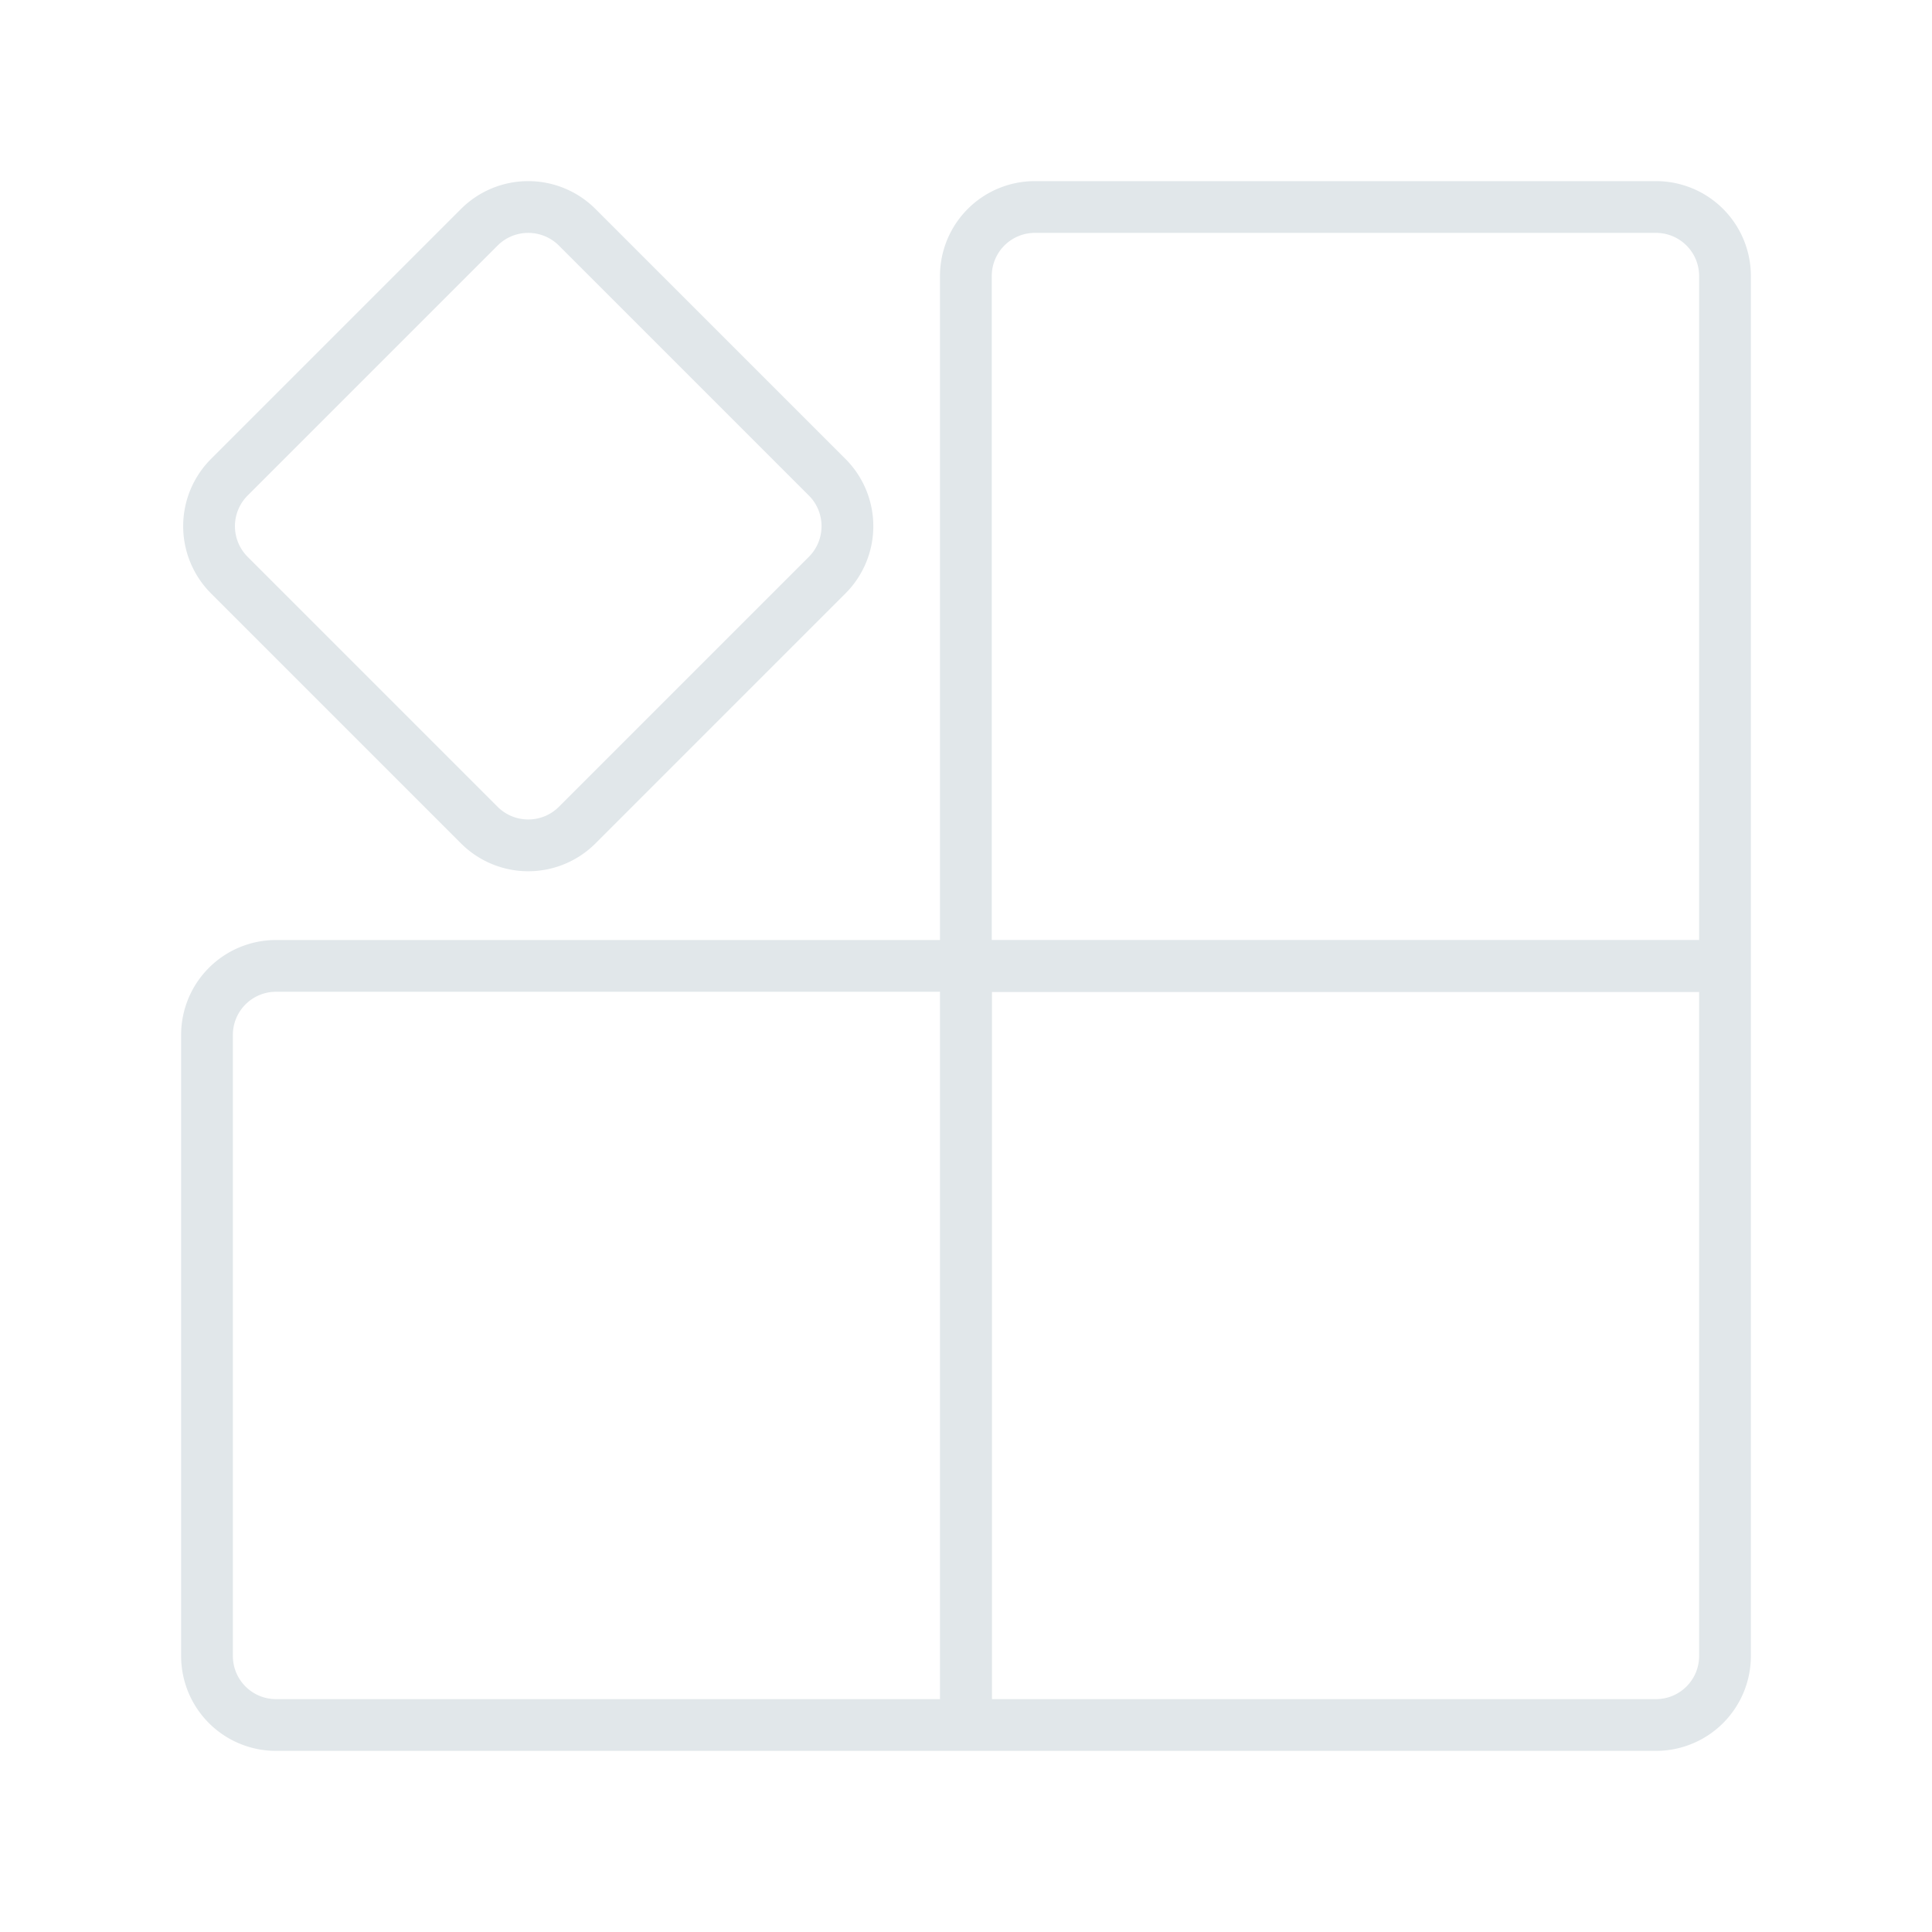<svg xmlns="http://www.w3.org/2000/svg" width="56" height="56" fill="none" viewBox="0 0 56 56">
  <g class="56x56/Outline/integrations">
    <path fill="#E1E7EA" fill-rule="evenodd" d="M48 5.25A2.75 2.75 0 0 1 50.75 8v40a2.75 2.75 0 0 1-2.751 2.75H8A2.75 2.75 0 0 1 5.25 48V29.997A2.75 2.75 0 0 1 8 27.247h19.246V8a2.75 2.75 0 0 1 2.75-2.75H48Zm-20.754 44V28.747H8c-.69 0-1.25.56-1.25 1.25V48c0 .69.56 1.25 1.25 1.25h19.246Zm1.507-20.496H49.25V48c0 .69-.56 1.25-1.25 1.25H28.753V28.754Zm20.497-1.508H28.747V8c0-.69.56-1.25 1.25-1.25H48c.69 0 1.25.56 1.25 1.25v19.246ZM17.26 6.057a2.757 2.757 0 0 0-3.898 0l-7.245 7.245a2.757 2.757 0 0 0 0 3.899l7.245 7.245a2.757 2.757 0 0 0 3.899 0l7.245-7.245a2.757 2.757 0 0 0 0-3.899L17.26 6.057Zm-2.837 1.061c.49-.49 1.286-.49 1.777 0l7.245 7.245c.49.49.49 1.286 0 1.777L16.2 23.385c-.49.49-1.286.49-1.777 0L7.178 16.14a1.256 1.256 0 0 1 0-1.777l7.245-7.245Z" class="Primary" clip-rule="evenodd"/>
  </g>
</svg>
